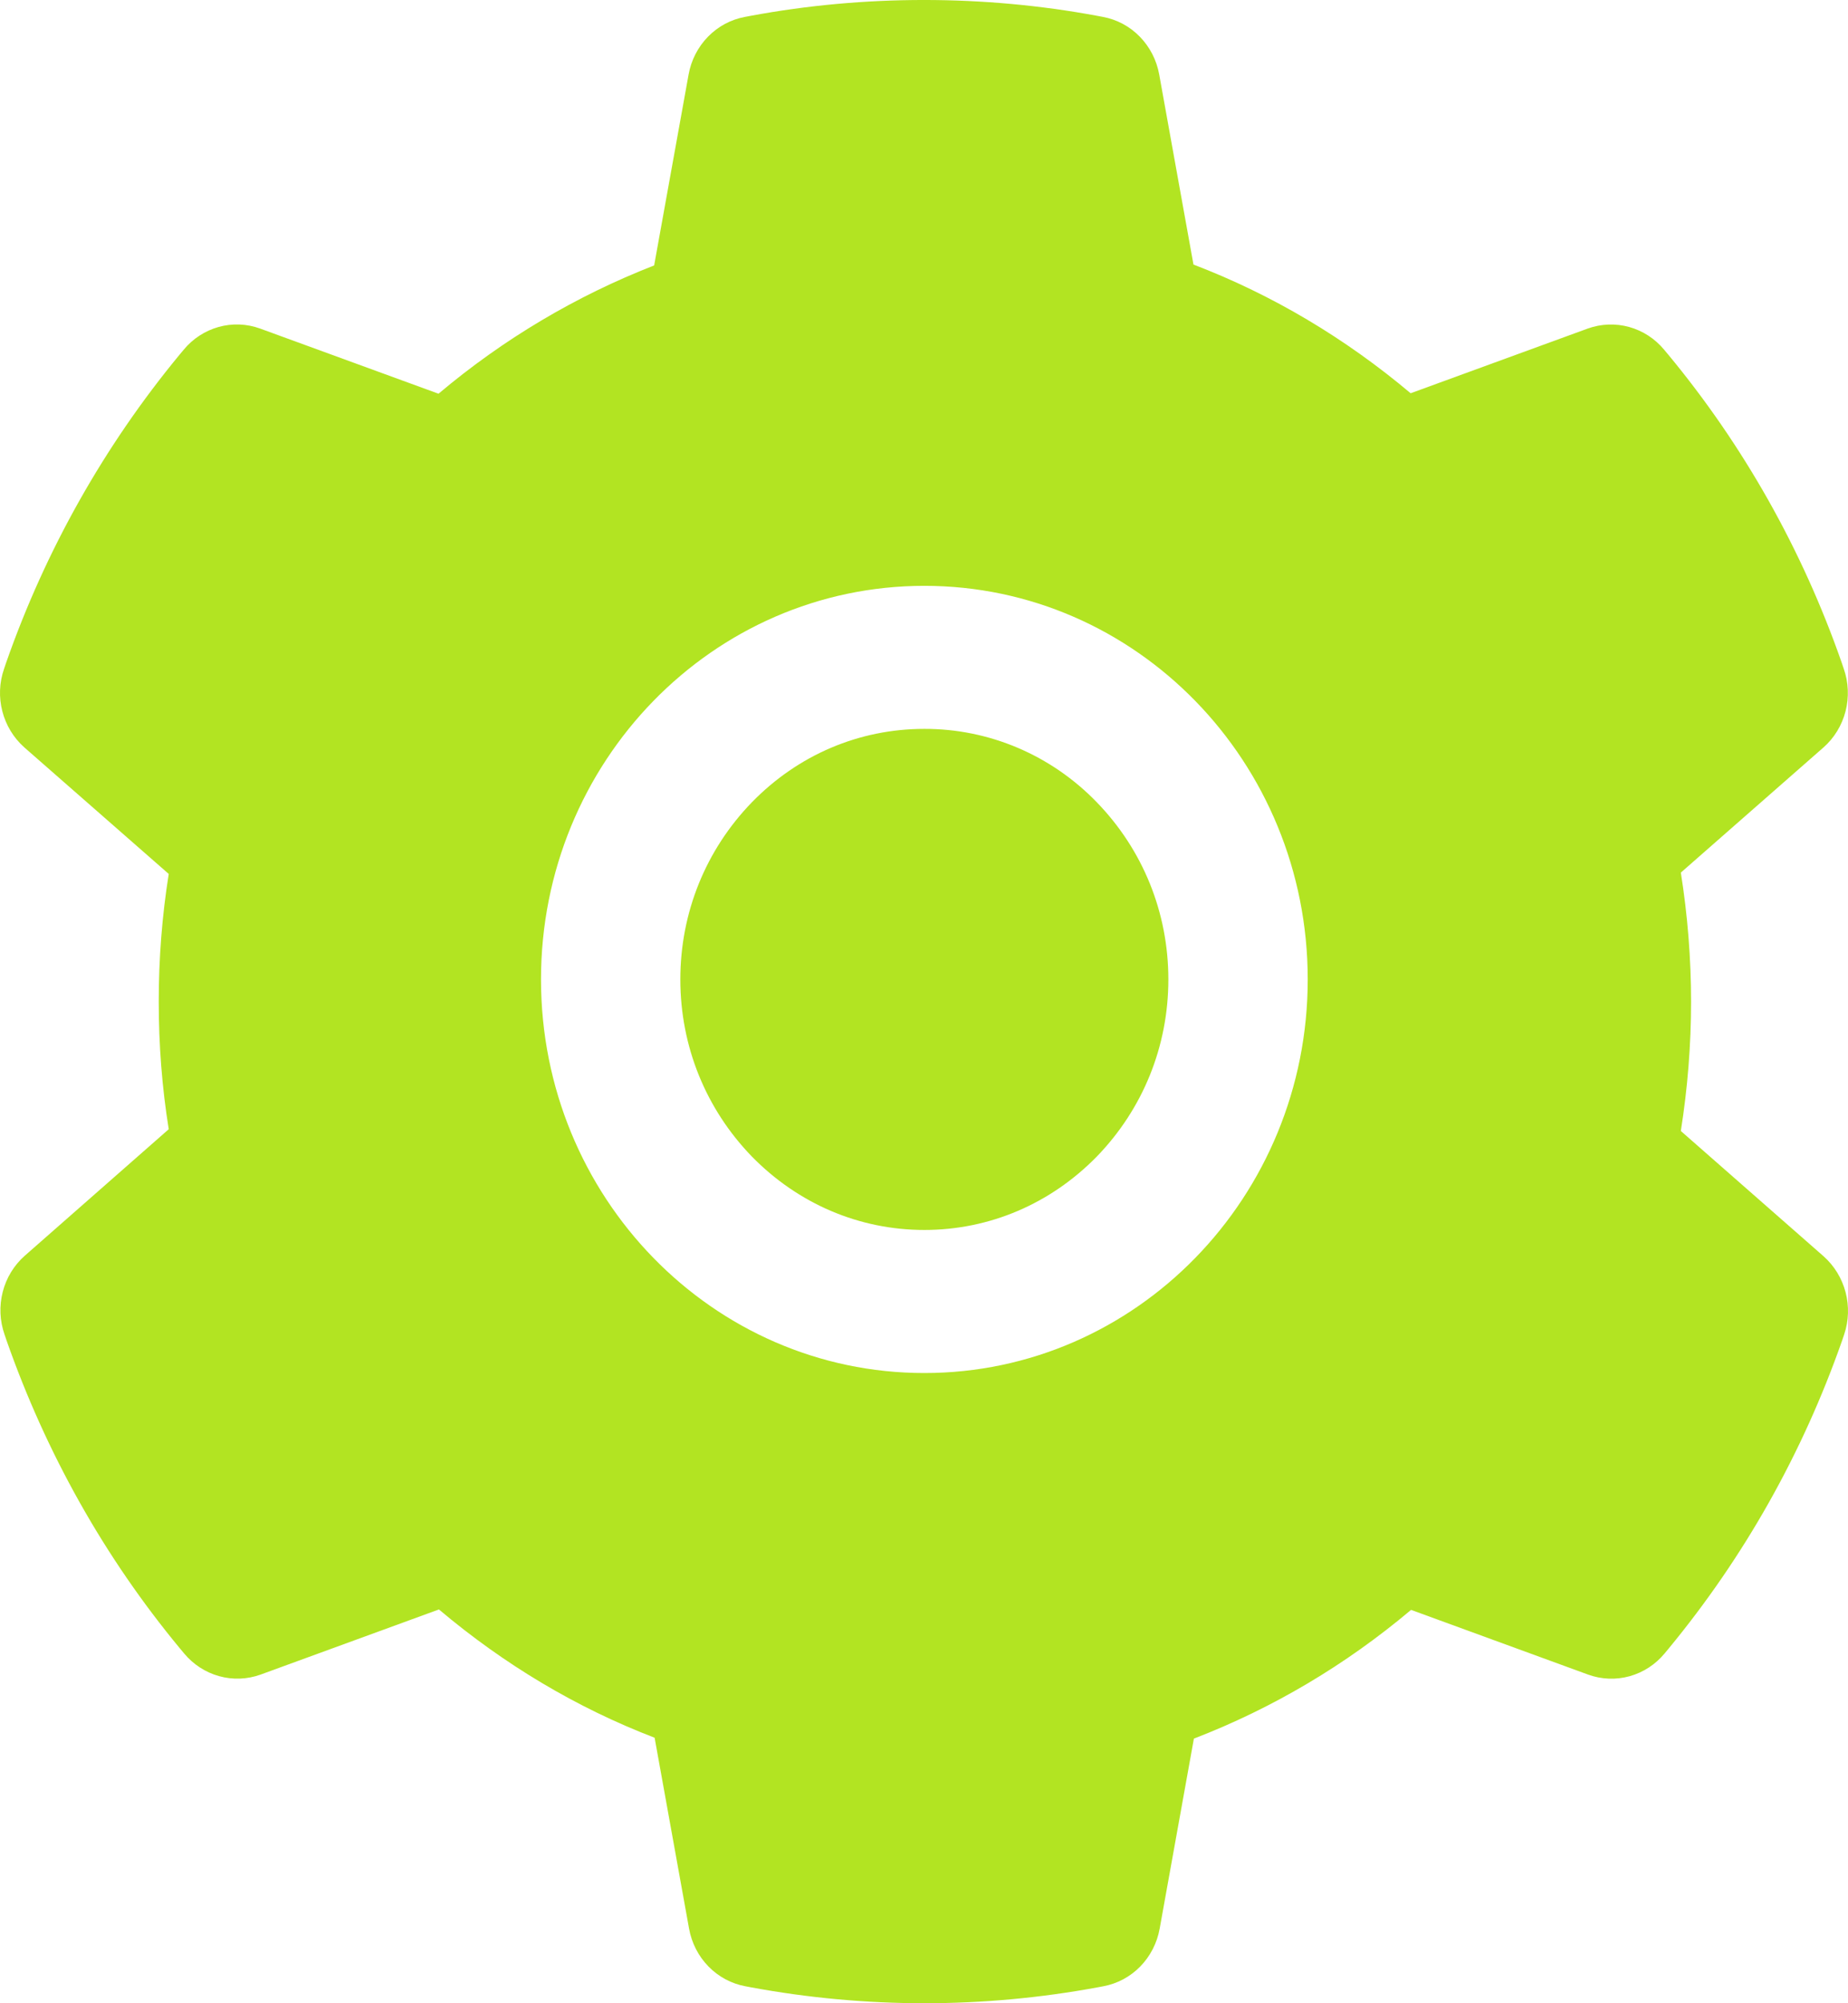 <svg width="48" height="52" viewBox="0 0 48 52" fill="none" xmlns="http://www.w3.org/2000/svg">
<path d="M24.009 18.92C22.316 18.92 20.73 19.594 19.529 20.826C18.334 22.058 17.671 23.686 17.671 25.424C17.671 27.161 18.334 28.788 19.529 30.021C20.73 31.247 22.316 31.927 24.009 31.927C25.703 31.927 27.289 31.247 28.489 30.021C29.684 28.788 30.347 27.161 30.347 25.424C30.347 23.686 29.684 22.058 28.489 20.826C27.903 20.22 27.205 19.739 26.436 19.412C25.667 19.085 24.842 18.918 24.009 18.92ZM47.362 32.607L43.658 29.358C43.833 28.254 43.924 27.126 43.924 26.005C43.924 24.883 43.833 23.75 43.658 22.651L47.362 19.403C47.642 19.157 47.842 18.829 47.936 18.464C48.03 18.099 48.014 17.712 47.889 17.357L47.838 17.206C46.818 14.281 45.291 11.569 43.329 9.203L43.227 9.081C42.989 8.793 42.672 8.587 42.317 8.488C41.962 8.39 41.586 8.404 41.239 8.529L36.64 10.208C34.941 8.779 33.049 7.651 30.999 6.867L30.109 1.932C30.042 1.561 29.866 1.219 29.605 0.952C29.345 0.685 29.011 0.506 28.648 0.439L28.495 0.41C25.55 -0.137 22.446 -0.137 19.501 0.41L19.348 0.439C18.985 0.506 18.651 0.685 18.39 0.952C18.129 1.219 17.953 1.561 17.886 1.932L16.991 6.89C14.961 7.681 13.069 8.805 11.39 10.22L6.757 8.529C6.41 8.403 6.034 8.388 5.679 8.487C5.324 8.586 5.006 8.793 4.769 9.081L4.667 9.203C2.709 11.572 1.181 14.282 0.158 17.206L0.107 17.357C-0.148 18.083 0.062 18.897 0.634 19.403L4.383 22.686C4.208 23.779 4.123 24.895 4.123 25.999C4.123 27.115 4.208 28.231 4.383 29.312L0.645 32.595C0.365 32.841 0.165 33.168 0.071 33.534C-0.023 33.899 -0.007 34.285 0.118 34.641L0.169 34.792C1.195 37.715 2.707 40.418 4.678 42.795L4.78 42.917C5.018 43.204 5.336 43.411 5.69 43.509C6.045 43.608 6.421 43.594 6.768 43.469L11.401 41.778C13.089 43.202 14.97 44.329 17.003 45.108L17.898 50.065C17.965 50.437 18.141 50.779 18.402 51.046C18.663 51.313 18.997 51.492 19.359 51.559L19.512 51.588C22.486 52.137 25.532 52.137 28.506 51.588L28.659 51.559C29.022 51.492 29.356 51.313 29.617 51.046C29.878 50.779 30.054 50.437 30.121 50.065L31.01 45.131C33.06 44.341 34.952 43.219 36.651 41.789L41.25 43.469C41.597 43.595 41.973 43.609 42.328 43.511C42.683 43.412 43.001 43.205 43.239 42.917L43.34 42.795C45.312 40.406 46.824 37.715 47.849 34.792L47.9 34.641C48.144 33.92 47.934 33.112 47.362 32.607ZM24.009 35.641C18.509 35.641 14.052 31.067 14.052 25.424C14.052 19.78 18.509 15.207 24.009 15.207C29.509 15.207 33.967 19.78 33.967 25.424C33.967 31.067 29.509 35.641 24.009 35.641Z" fill="#B2E422"/>
</svg>
